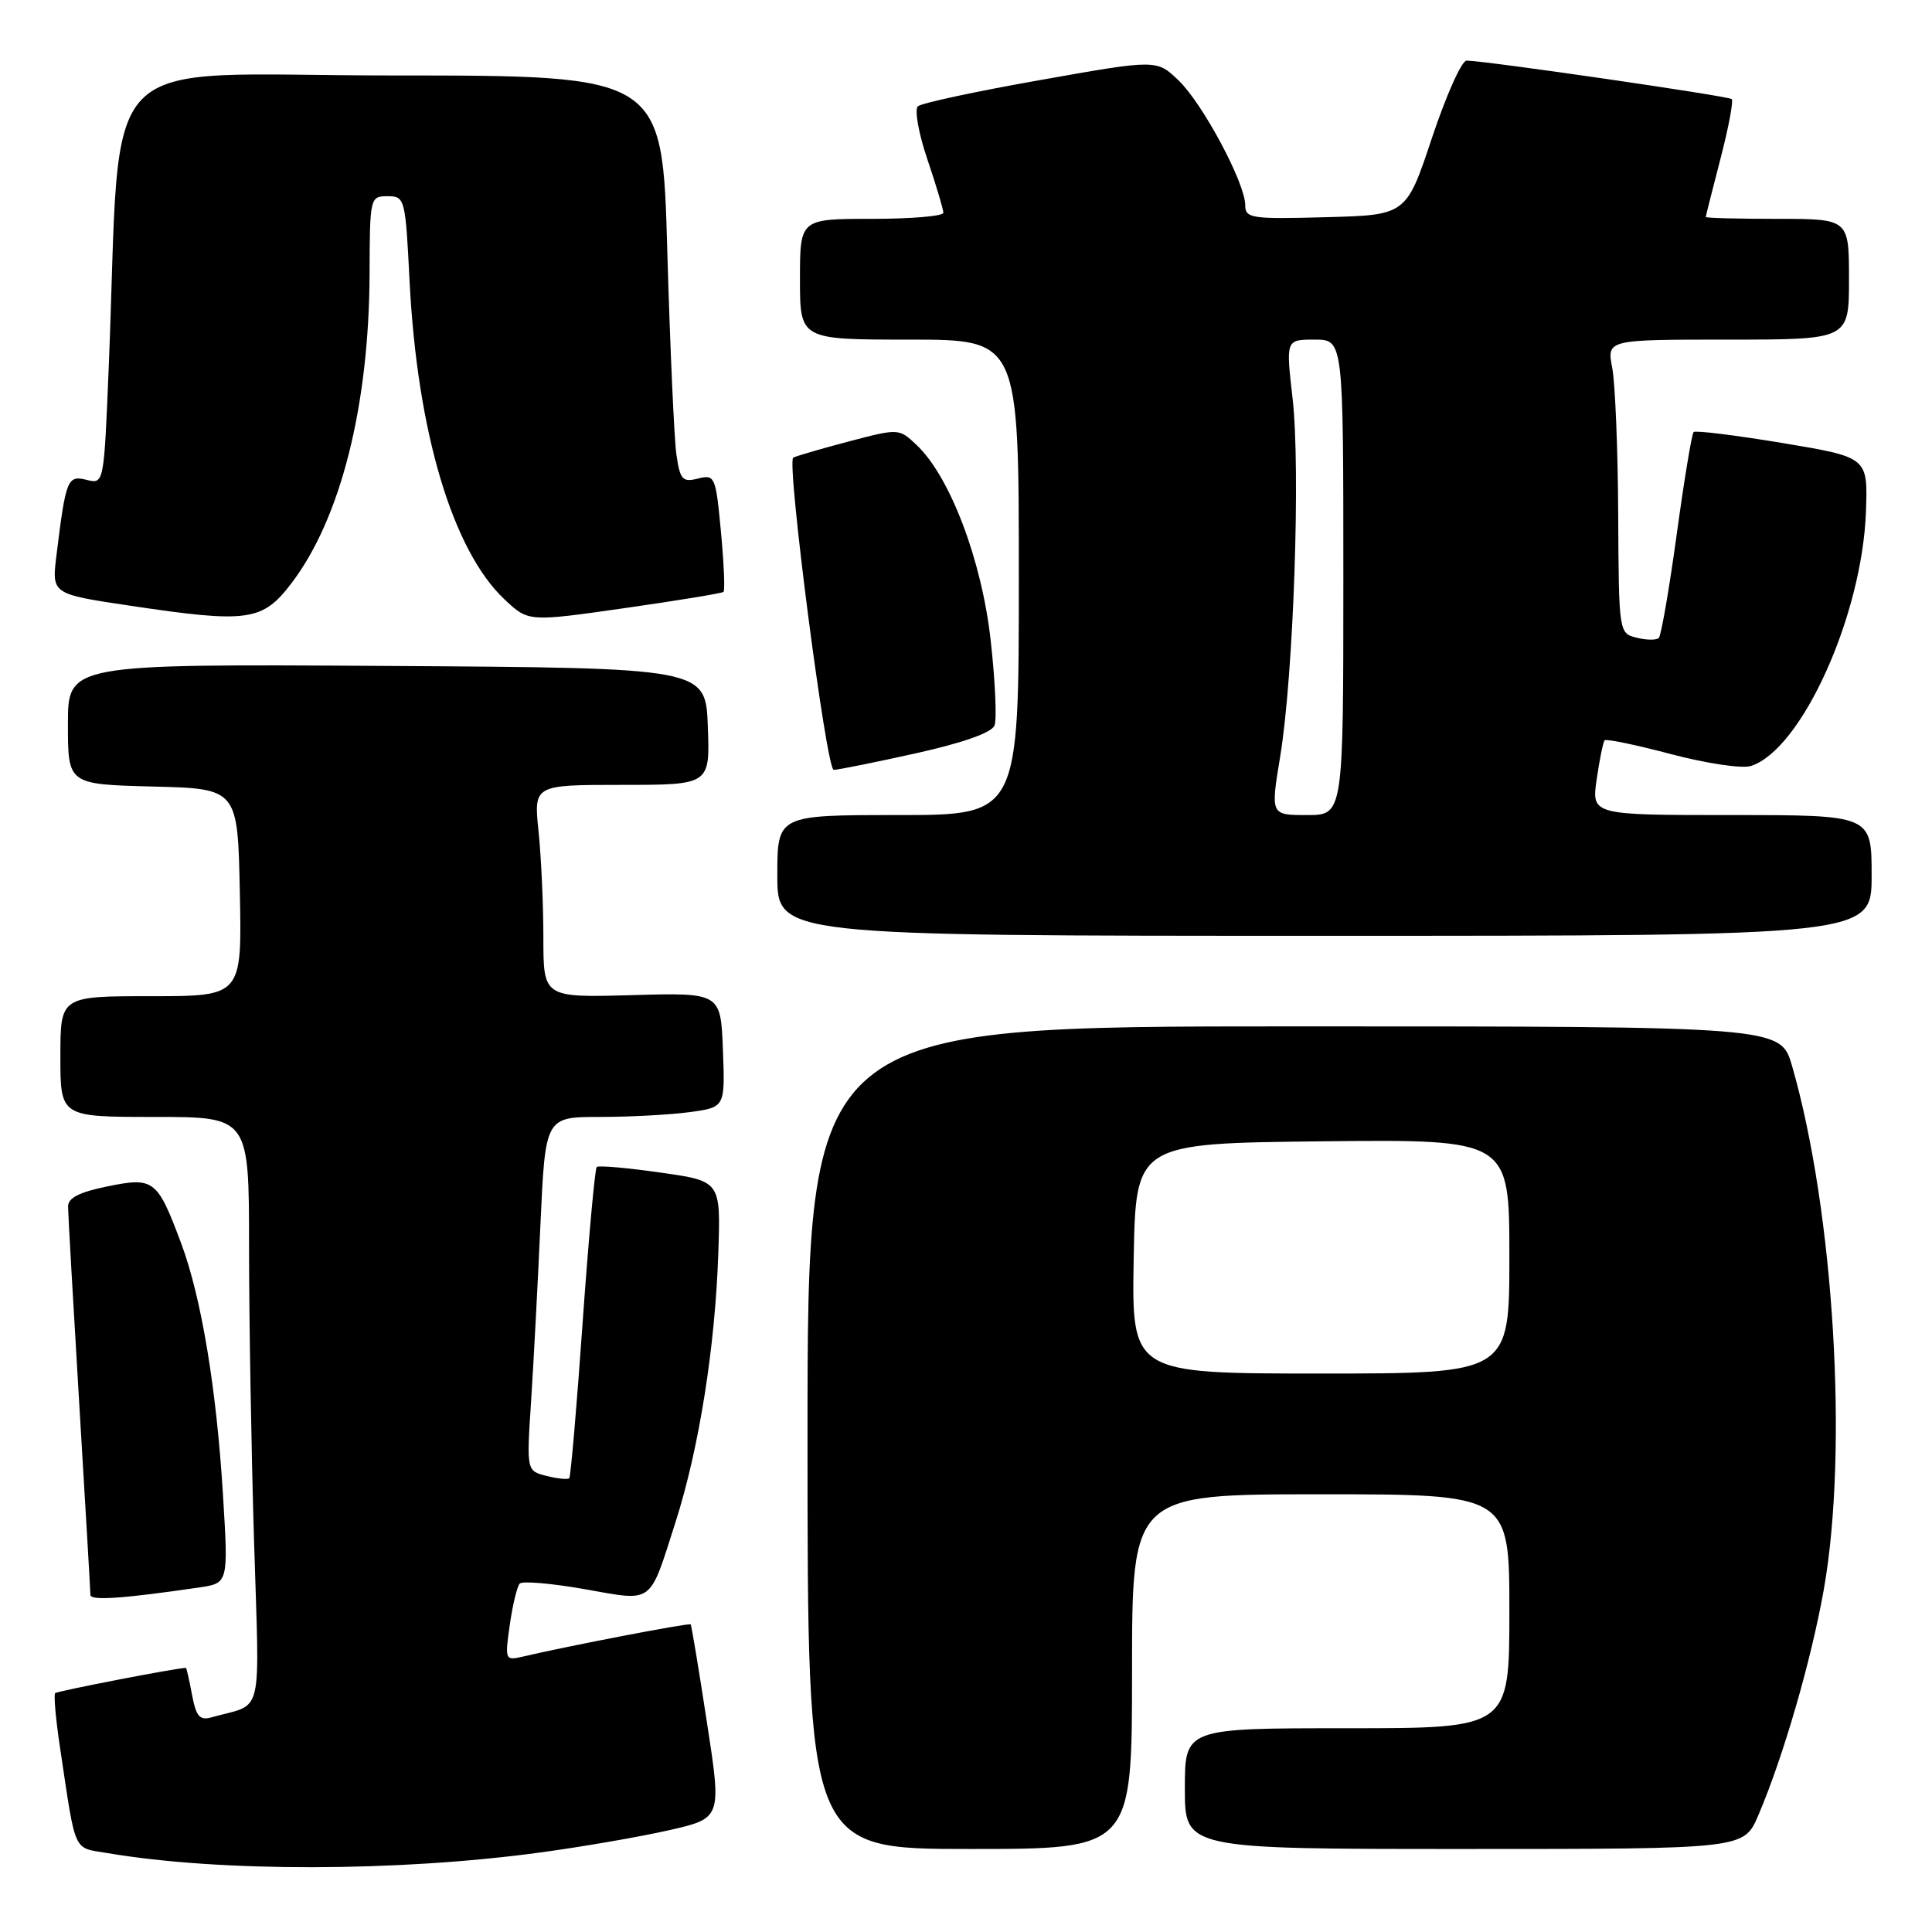 <?xml version="1.0" encoding="UTF-8" standalone="no"?>
<!DOCTYPE svg PUBLIC "-//W3C//DTD SVG 1.1//EN" "http://www.w3.org/Graphics/SVG/1.1/DTD/svg11.dtd" >
<svg xmlns="http://www.w3.org/2000/svg" xmlns:xlink="http://www.w3.org/1999/xlink" version="1.1" viewBox="0 0 256 256">
 <g >
 <path fill="currentColor"
d=" M 71.61 245.46 C 77.17 244.71 84.84 243.38 88.67 242.51 C 95.63 240.92 95.63 240.92 93.67 228.21 C 92.60 221.22 91.63 215.38 91.52 215.24 C 91.34 215.01 75.35 218.08 69.18 219.53 C 66.94 220.05 66.89 219.92 67.55 215.29 C 67.93 212.65 68.52 210.20 68.87 209.83 C 69.22 209.47 73.08 209.80 77.45 210.57 C 86.72 212.20 85.96 212.76 89.52 201.66 C 92.63 191.93 94.77 178.46 95.18 166.00 C 95.50 156.50 95.50 156.50 87.50 155.37 C 83.10 154.74 79.31 154.41 79.07 154.63 C 78.83 154.85 77.99 164.14 77.20 175.27 C 76.42 186.39 75.62 195.67 75.43 195.87 C 75.25 196.07 73.90 195.94 72.43 195.57 C 69.77 194.90 69.77 194.90 70.37 185.70 C 70.70 180.64 71.26 170.09 71.61 162.25 C 72.26 148.00 72.26 148.00 79.49 148.00 C 83.47 148.00 88.83 147.71 91.40 147.36 C 96.08 146.72 96.08 146.72 95.79 139.12 C 95.50 131.53 95.50 131.53 83.75 131.86 C 72.00 132.19 72.00 132.19 72.00 124.24 C 72.00 119.87 71.71 113.53 71.36 110.15 C 70.72 104.00 70.72 104.00 82.40 104.00 C 94.08 104.00 94.08 104.00 93.79 96.25 C 93.50 88.50 93.50 88.50 51.25 88.24 C 9.00 87.98 9.00 87.98 9.00 95.96 C 9.00 103.93 9.00 103.93 20.25 104.22 C 31.50 104.50 31.50 104.50 31.78 118.25 C 32.06 132.00 32.06 132.00 20.03 132.00 C 8.00 132.00 8.00 132.00 8.00 140.00 C 8.00 148.00 8.00 148.00 20.50 148.00 C 33.00 148.00 33.00 148.00 33.00 165.25 C 33.00 174.74 33.30 192.23 33.66 204.13 C 34.39 228.24 35.02 225.58 28.05 227.55 C 26.46 228.00 25.99 227.46 25.44 224.55 C 25.08 222.60 24.71 221.00 24.64 221.00 C 23.40 221.01 7.60 224.07 7.31 224.35 C 7.10 224.57 7.39 227.84 7.96 231.62 C 10.10 245.85 9.61 244.76 14.27 245.55 C 29.19 248.07 52.70 248.03 71.61 245.46 Z  M 150.00 221.50 C 150.00 198.00 150.00 198.00 175.00 198.00 C 200.00 198.00 200.00 198.00 200.00 213.50 C 200.00 229.00 200.00 229.00 178.50 229.00 C 157.00 229.00 157.00 229.00 157.00 237.00 C 157.00 245.00 157.00 245.00 194.04 245.00 C 231.07 245.00 231.07 245.00 232.97 240.57 C 236.28 232.85 239.98 220.08 241.66 210.64 C 244.93 192.19 243.01 160.49 237.46 141.25 C 235.94 136.00 235.94 136.00 171.47 136.00 C 107.00 136.00 107.00 136.00 107.00 190.50 C 107.00 245.00 107.00 245.00 128.50 245.00 C 150.00 245.00 150.00 245.00 150.00 221.50 Z  M 26.38 210.35 C 30.26 209.78 30.26 209.78 29.55 198.14 C 28.69 184.00 26.68 171.90 24.00 164.73 C 20.84 156.29 20.40 155.95 14.25 157.20 C 10.51 157.96 9.00 158.73 9.02 159.88 C 9.02 160.77 9.69 172.53 10.50 186.00 C 11.31 199.47 11.98 210.88 11.98 211.34 C 12.00 212.12 16.34 211.82 26.38 210.35 Z  M 248.00 116.00 C 248.00 108.00 248.00 108.00 229.44 108.00 C 210.88 108.00 210.88 108.00 211.57 103.25 C 211.95 100.64 212.42 98.32 212.62 98.10 C 212.81 97.87 216.79 98.70 221.44 99.93 C 226.10 101.16 230.85 101.87 231.99 101.50 C 238.71 99.37 246.77 81.54 247.25 67.75 C 247.50 60.59 247.50 60.59 236.18 58.70 C 229.95 57.67 224.65 57.01 224.41 57.25 C 224.17 57.50 223.16 63.60 222.17 70.83 C 221.18 78.06 220.11 84.22 219.80 84.53 C 219.49 84.84 218.17 84.83 216.87 84.50 C 214.51 83.91 214.50 83.86 214.42 68.20 C 214.38 59.57 214.02 50.81 213.63 48.75 C 212.91 45.00 212.91 45.00 228.95 45.00 C 245.00 45.00 245.00 45.00 245.00 37.00 C 245.00 29.00 245.00 29.00 235.50 29.00 C 230.28 29.00 226.01 28.89 226.02 28.75 C 226.03 28.61 226.91 25.14 227.97 21.04 C 229.04 16.93 229.71 13.38 229.46 13.13 C 229.06 12.73 197.13 8.09 194.33 8.03 C 193.69 8.01 191.63 12.61 189.75 18.25 C 186.34 28.50 186.34 28.50 175.67 28.78 C 165.80 29.05 165.00 28.93 165.00 27.19 C 165.00 24.26 159.37 13.73 156.16 10.65 C 153.26 7.87 153.26 7.87 137.88 10.60 C 129.42 12.09 122.11 13.66 121.63 14.08 C 121.15 14.50 121.71 17.65 122.88 21.11 C 124.05 24.56 125.00 27.75 125.00 28.19 C 125.00 28.64 120.72 29.00 115.50 29.00 C 106.00 29.00 106.00 29.00 106.00 37.00 C 106.00 45.00 106.00 45.00 120.50 45.00 C 135.00 45.00 135.00 45.00 135.00 76.50 C 135.00 108.00 135.00 108.00 119.00 108.00 C 103.00 108.00 103.00 108.00 103.00 116.00 C 103.00 124.00 103.00 124.00 175.50 124.00 C 248.00 124.00 248.00 124.00 248.00 116.00 Z  M 121.35 99.82 C 127.63 98.42 131.42 97.08 131.78 96.12 C 132.10 95.30 131.87 90.22 131.27 84.85 C 130.09 74.23 125.87 63.10 121.43 58.94 C 119.10 56.75 119.10 56.75 112.30 58.54 C 108.56 59.53 105.32 60.48 105.10 60.65 C 104.22 61.34 109.49 102.00 110.47 102.01 C 111.03 102.01 115.93 101.02 121.35 99.82 Z  M 38.62 77.28 C 45.14 68.72 48.91 53.78 48.97 36.25 C 49.00 26.17 49.04 26.00 51.35 26.00 C 53.65 26.00 53.72 26.27 54.27 37.25 C 55.29 57.28 59.98 72.99 66.88 79.45 C 70.02 82.40 70.02 82.40 82.76 80.58 C 89.77 79.58 95.67 78.61 95.87 78.43 C 96.08 78.24 95.92 74.66 95.53 70.46 C 94.84 63.12 94.73 62.85 92.49 63.41 C 90.44 63.93 90.11 63.57 89.63 60.25 C 89.33 58.19 88.79 46.04 88.42 33.25 C 87.77 10.00 87.77 10.00 51.99 10.00 C 11.82 10.00 16.18 5.49 14.40 48.83 C 13.77 64.16 13.77 64.16 11.46 63.58 C 8.94 62.95 8.72 63.49 7.48 73.60 C 6.85 78.71 6.85 78.71 17.18 80.25 C 32.88 82.60 34.78 82.33 38.62 77.28 Z  M 150.22 166.75 C 150.50 151.50 150.50 151.50 175.25 151.23 C 200.00 150.97 200.00 150.97 200.00 166.48 C 200.00 182.00 200.00 182.00 174.97 182.00 C 149.95 182.00 149.95 182.00 150.22 166.75 Z  M 169.63 100.25 C 171.40 89.51 172.35 62.09 171.27 52.75 C 170.38 45.00 170.38 45.00 174.19 45.00 C 178.00 45.00 178.00 45.00 178.00 76.50 C 178.00 108.00 178.00 108.00 173.18 108.00 C 168.35 108.00 168.35 108.00 169.63 100.25 Z "/>
</g>
</svg>
